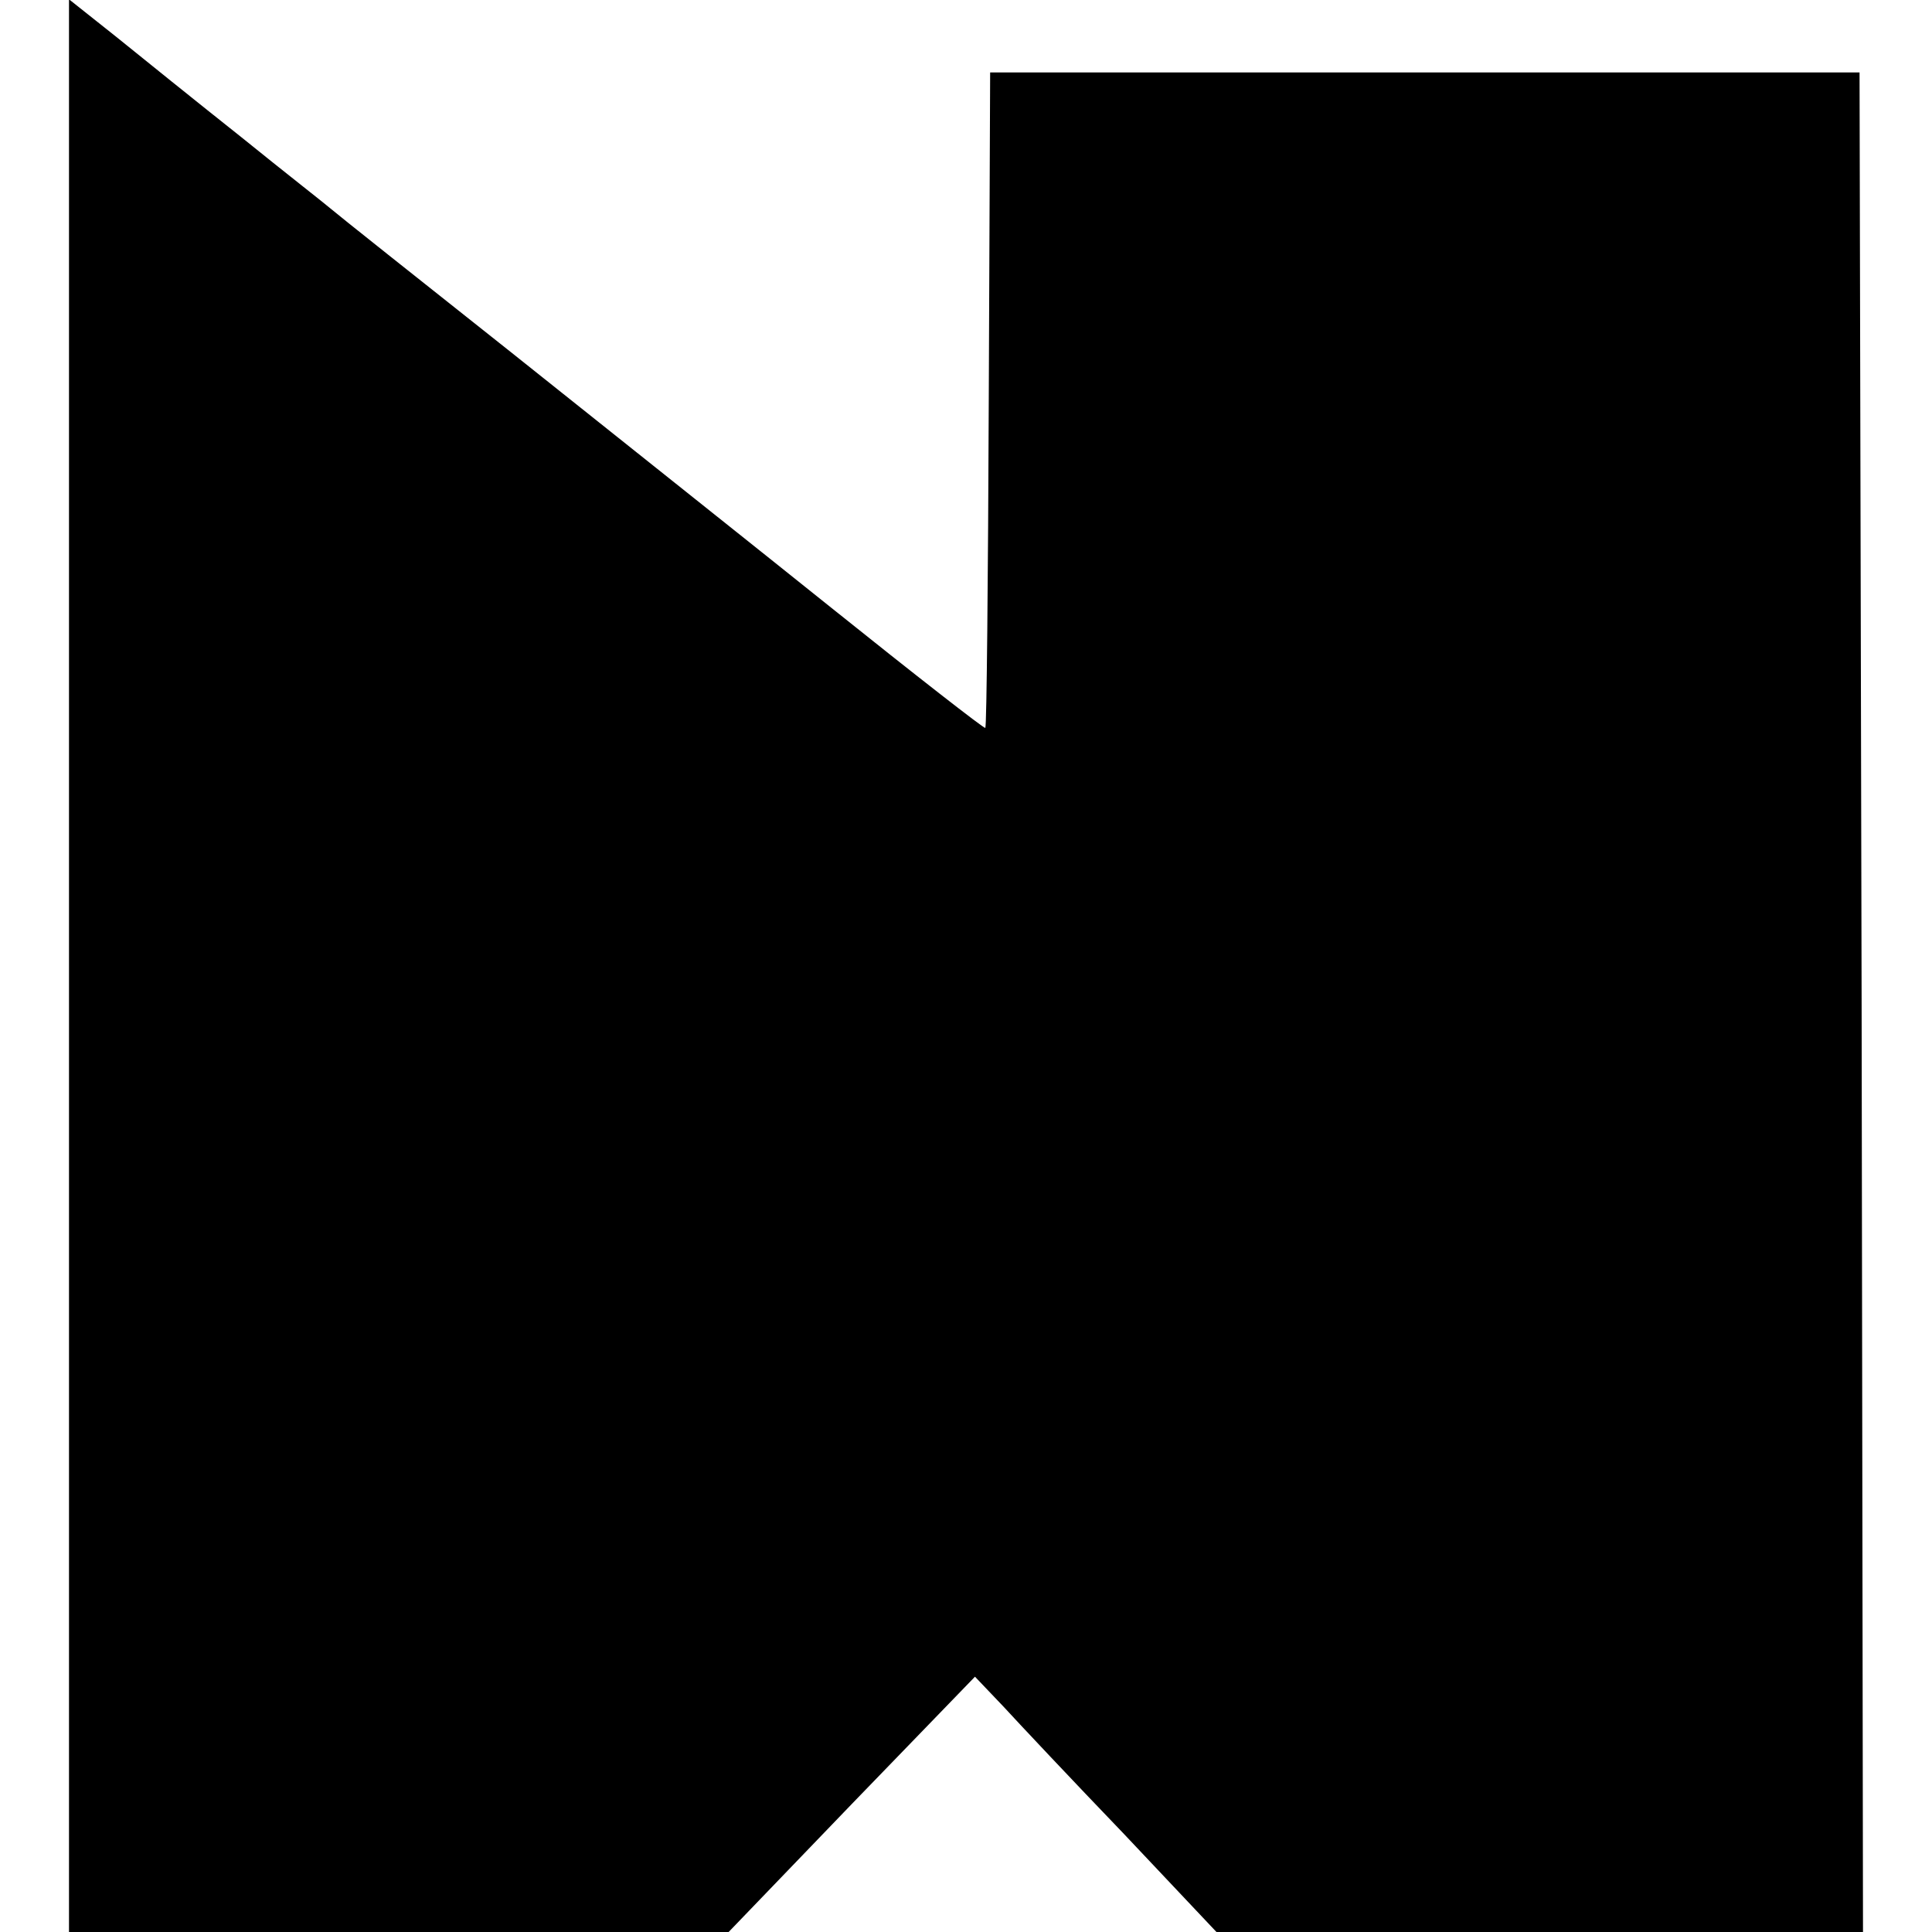 <?xml version="1.0" standalone="no"?>
<!DOCTYPE svg PUBLIC "-//W3C//DTD SVG 20010904//EN"
 "http://www.w3.org/TR/2001/REC-SVG-20010904/DTD/svg10.dtd">
<svg version="1.0" xmlns="http://www.w3.org/2000/svg"
 width="280pt" height="280pt" viewBox="0 0 280 280"
 preserveAspectRatio="xMidYMid meet">
<g transform="translate(0,280) scale(0.1,-0.1)"
fill="#000000" stroke="none">
<path d="M100 1400 l0 -1400 478 0 478 0 178 185 179 185 41 -43 c22 -24 101
-108 175 -185 l134 -142 469 0 468 0 -2 1348 -3 1347 -630 0 -630 0 -2 -474
c-1 -260 -3 -474 -5 -476 -2 -1 -102 77 -223 174 -121 97 -331 264 -465 371
-135 107 -252 200 -260 207 -8 7 -67 53 -130 104 -63 50 -145 116 -182 146
l-68 54 0 -1401z"/>
</g>
</svg>
